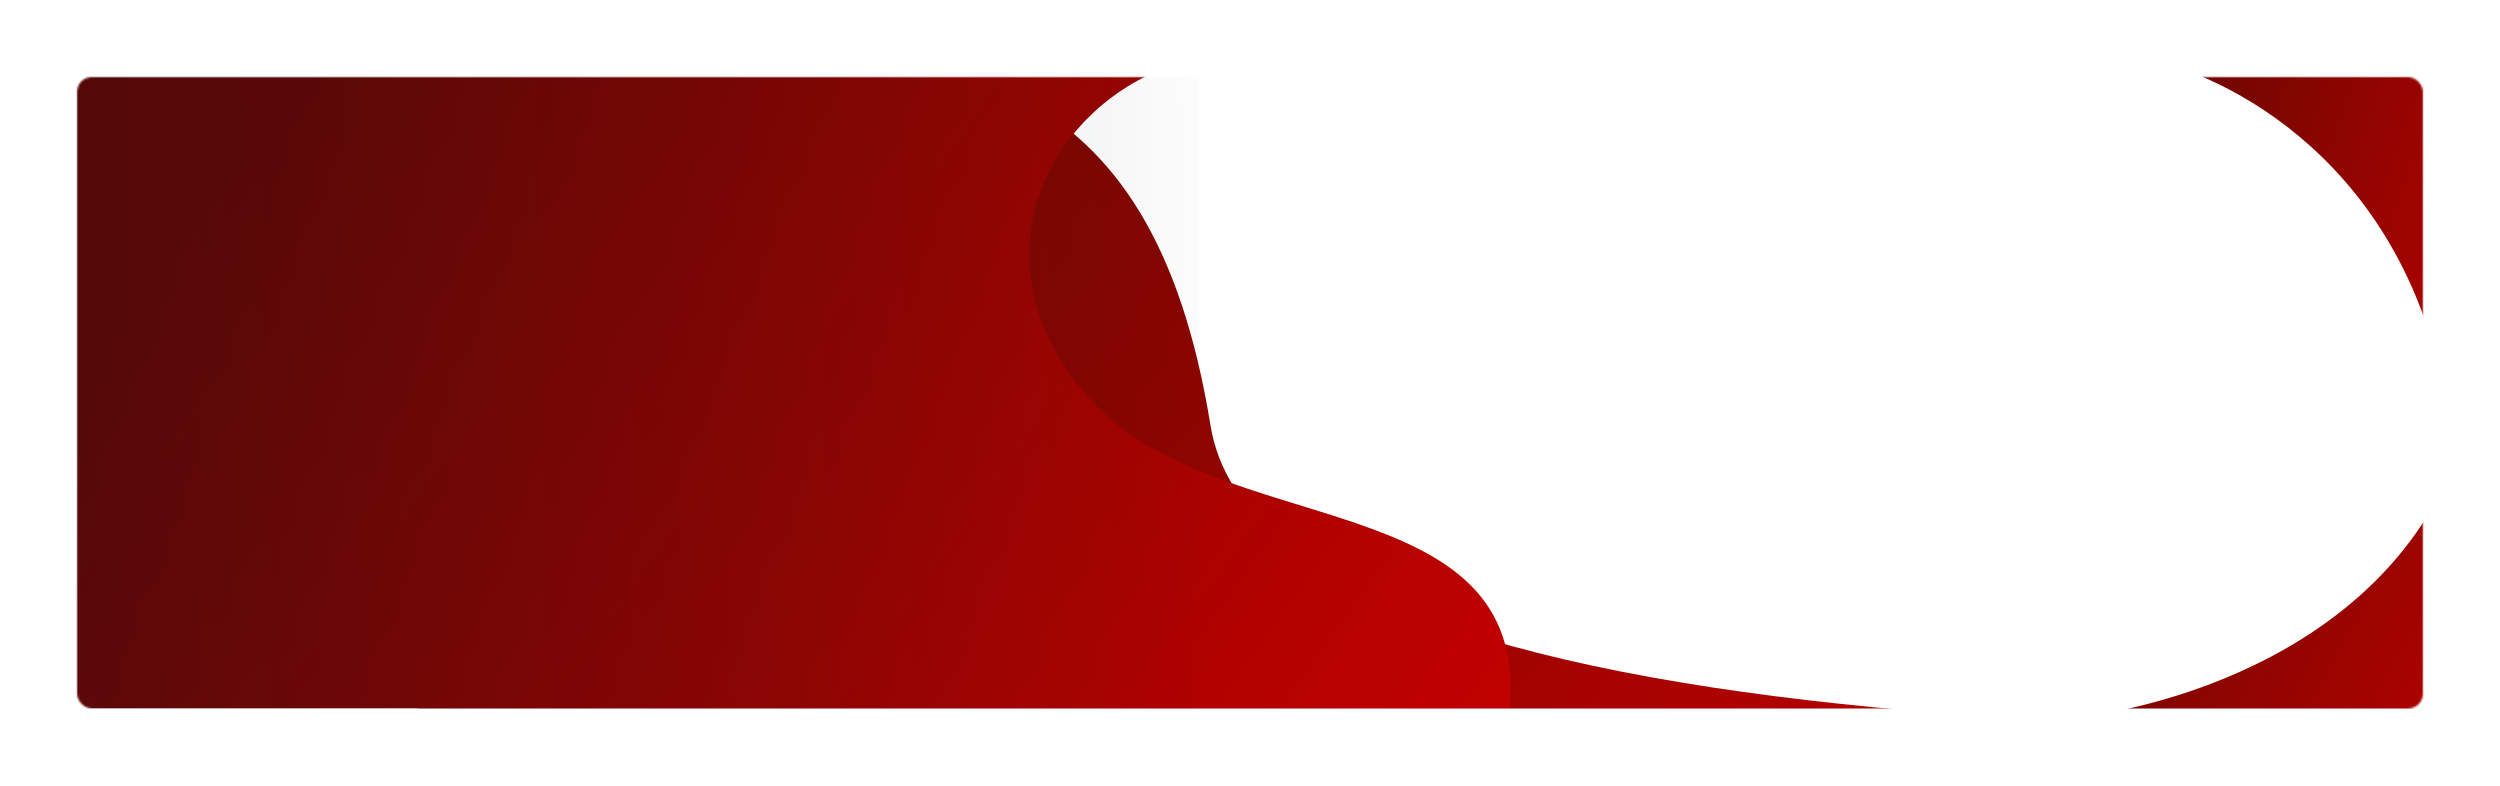 <svg width="1362" height="428" viewBox="0 0 1362 428" fill="none" xmlns="http://www.w3.org/2000/svg">
<g filter="url(#filter0_d_5_854)">
<path d="M42 50C42 45.582 45.582 42 50 42H1312C1316.42 42 1320 45.582 1320 50V378C1320 382.418 1316.42 386 1312 386H50C45.582 386 42 382.418 42 378V50Z" fill="white" shape-rendering="crispEdges"/>
<mask id="mask0_5_854" style="mask-type:alpha" maskUnits="userSpaceOnUse" x="42" y="42" width="1278" height="344">
<rect x="42" y="42" width="1278" height="344" rx="8" fill="white"/>
</mask>
<g mask="url(#mask0_5_854)">
<g filter="url(#filter1_d_5_854)">
<path d="M656.5 231.87C624.5 34.405 513.634 21.896 347 21.896L324 55.403L225 43.787V386.894H1035C841.952 369.917 672.042 327.775 656.5 231.87Z" fill="url(#paint0_linear_5_854)"/>
</g>
<g filter="url(#filter2_d_5_854)">
<path d="M625.306 41.106C653.469 27.645 687.142 25.538 718.411 41.106H625.306C566.185 69.367 531.346 147.672 594 217.574C663.683 295.318 833.484 263.371 822.5 386H25V41.106H625.306Z" fill="url(#paint1_linear_5_854)"/>
</g>
<g filter="url(#filter3_d_5_854)">
<path d="M1333.47 224.275C1312.61 89.204 1212.47 39.22 1165 31.112L1344 16.088L1333.47 224.275Z" fill="url(#paint2_linear_5_854)"/>
</g>
<g filter="url(#filter4_d_5_854)">
<path d="M1336.58 253.492C1292.41 360.397 1166.09 391.087 1108.44 393.069L1339.84 394.959L1336.58 253.492Z" fill="url(#paint3_linear_5_854)"/>
</g>
<rect x="-11" y="-11" width="664" height="445" fill="url(#paint4_linear_5_854)"/>
</g>
</g>
<defs>
<filter id="filter0_d_5_854" x="0" y="0" width="1362" height="428" filterUnits="userSpaceOnUse" color-interpolation-filters="sRGB">
<feFlood flood-opacity="0" result="BackgroundImageFix"/>
<feColorMatrix in="SourceAlpha" type="matrix" values="0 0 0 0 0 0 0 0 0 0 0 0 0 0 0 0 0 0 127 0" result="hardAlpha"/>
<feOffset/>
<feGaussianBlur stdDeviation="21"/>
<feComposite in2="hardAlpha" operator="out"/>
<feColorMatrix type="matrix" values="0 0 0 0 0 0 0 0 0 0 0 0 0 0 0 0 0 0 0.25 0"/>
<feBlend mode="normal" in2="BackgroundImageFix" result="effect1_dropShadow_5_854"/>
<feBlend mode="normal" in="SourceGraphic" in2="effect1_dropShadow_5_854" result="shape"/>
</filter>
<filter id="filter1_d_5_854" x="196" y="-10.104" width="874" height="428.997" filterUnits="userSpaceOnUse" color-interpolation-filters="sRGB">
<feFlood flood-opacity="0" result="BackgroundImageFix"/>
<feColorMatrix in="SourceAlpha" type="matrix" values="0 0 0 0 0 0 0 0 0 0 0 0 0 0 0 0 0 0 127 0" result="hardAlpha"/>
<feOffset dx="3"/>
<feGaussianBlur stdDeviation="16"/>
<feComposite in2="hardAlpha" operator="out"/>
<feColorMatrix type="matrix" values="0 0 0 0 0 0 0 0 0 0 0 0 0 0 0 0 0 0 0.58 0"/>
<feBlend mode="normal" in2="BackgroundImageFix" result="effect1_dropShadow_5_854"/>
<feBlend mode="normal" in="SourceGraphic" in2="effect1_dropShadow_5_854" result="shape"/>
</filter>
<filter id="filter2_d_5_854" x="-51" y="-45.794" width="950.009" height="507.794" filterUnits="userSpaceOnUse" color-interpolation-filters="sRGB">
<feFlood flood-opacity="0" result="BackgroundImageFix"/>
<feColorMatrix in="SourceAlpha" type="matrix" values="0 0 0 0 0 0 0 0 0 0 0 0 0 0 0 0 0 0 127 0" result="hardAlpha"/>
<feOffset/>
<feGaussianBlur stdDeviation="38"/>
<feComposite in2="hardAlpha" operator="out"/>
<feColorMatrix type="matrix" values="0 0 0 0 0 0 0 0 0 0 0 0 0 0 0 0 0 0 0.01 0"/>
<feBlend mode="normal" in2="BackgroundImageFix" result="effect1_dropShadow_5_854"/>
<feBlend mode="normal" in="SourceGraphic" in2="effect1_dropShadow_5_854" result="shape"/>
</filter>
<filter id="filter3_d_5_854" x="1135" y="-13.912" width="239" height="268.187" filterUnits="userSpaceOnUse" color-interpolation-filters="sRGB">
<feFlood flood-opacity="0" result="BackgroundImageFix"/>
<feColorMatrix in="SourceAlpha" type="matrix" values="0 0 0 0 0 0 0 0 0 0 0 0 0 0 0 0 0 0 127 0" result="hardAlpha"/>
<feOffset/>
<feGaussianBlur stdDeviation="15"/>
<feComposite in2="hardAlpha" operator="out"/>
<feColorMatrix type="matrix" values="0 0 0 0 0 0 0 0 0 0 0 0 0 0 0 0 0 0 0.25 0"/>
<feBlend mode="normal" in2="BackgroundImageFix" result="effect1_dropShadow_5_854"/>
<feBlend mode="normal" in="SourceGraphic" in2="effect1_dropShadow_5_854" result="shape"/>
</filter>
<filter id="filter4_d_5_854" x="1060.44" y="205.492" width="327.393" height="237.467" filterUnits="userSpaceOnUse" color-interpolation-filters="sRGB">
<feFlood flood-opacity="0" result="BackgroundImageFix"/>
<feColorMatrix in="SourceAlpha" type="matrix" values="0 0 0 0 0 0 0 0 0 0 0 0 0 0 0 0 0 0 127 0" result="hardAlpha"/>
<feOffset/>
<feGaussianBlur stdDeviation="24"/>
<feComposite in2="hardAlpha" operator="out"/>
<feColorMatrix type="matrix" values="0 0 0 0 0 0 0 0 0 0 0 0 0 0 0 0 0 0 0.25 0"/>
<feBlend mode="normal" in2="BackgroundImageFix" result="effect1_dropShadow_5_854"/>
<feBlend mode="normal" in="SourceGraphic" in2="effect1_dropShadow_5_854" result="shape"/>
</filter>
<linearGradient id="paint0_linear_5_854" x1="323.468" y1="127.786" x2="1064.1" y2="802.607" gradientUnits="userSpaceOnUse">
<stop stop-color="#700700"/>
<stop offset="1" stop-color="#D00000"/>
</linearGradient>
<linearGradient id="paint1_linear_5_854" x1="103.265" y1="125.543" x2="812.513" y2="636.515" gradientUnits="userSpaceOnUse">
<stop stop-color="#700700"/>
<stop offset="1" stop-color="#D00000"/>
</linearGradient>
<linearGradient id="paint2_linear_5_854" x1="1186.76" y1="67.056" x2="1456.59" y2="156.598" gradientUnits="userSpaceOnUse">
<stop stop-color="#700700"/>
<stop offset="1" stop-color="#D00000"/>
</linearGradient>
<linearGradient id="paint3_linear_5_854" x1="1129.1" y1="304.572" x2="1428.99" y2="464.191" gradientUnits="userSpaceOnUse">
<stop stop-color="#700700"/>
<stop offset="1" stop-color="#D00000"/>
</linearGradient>
<linearGradient id="paint4_linear_5_854" x1="36" y1="201" x2="678" y2="190" gradientUnits="userSpaceOnUse">
<stop stop-color="#0A0F1F" stop-opacity="0.28"/>
<stop offset="1" stop-color="#0B0F1F" stop-opacity="0"/>
</linearGradient>
</defs>
</svg>
